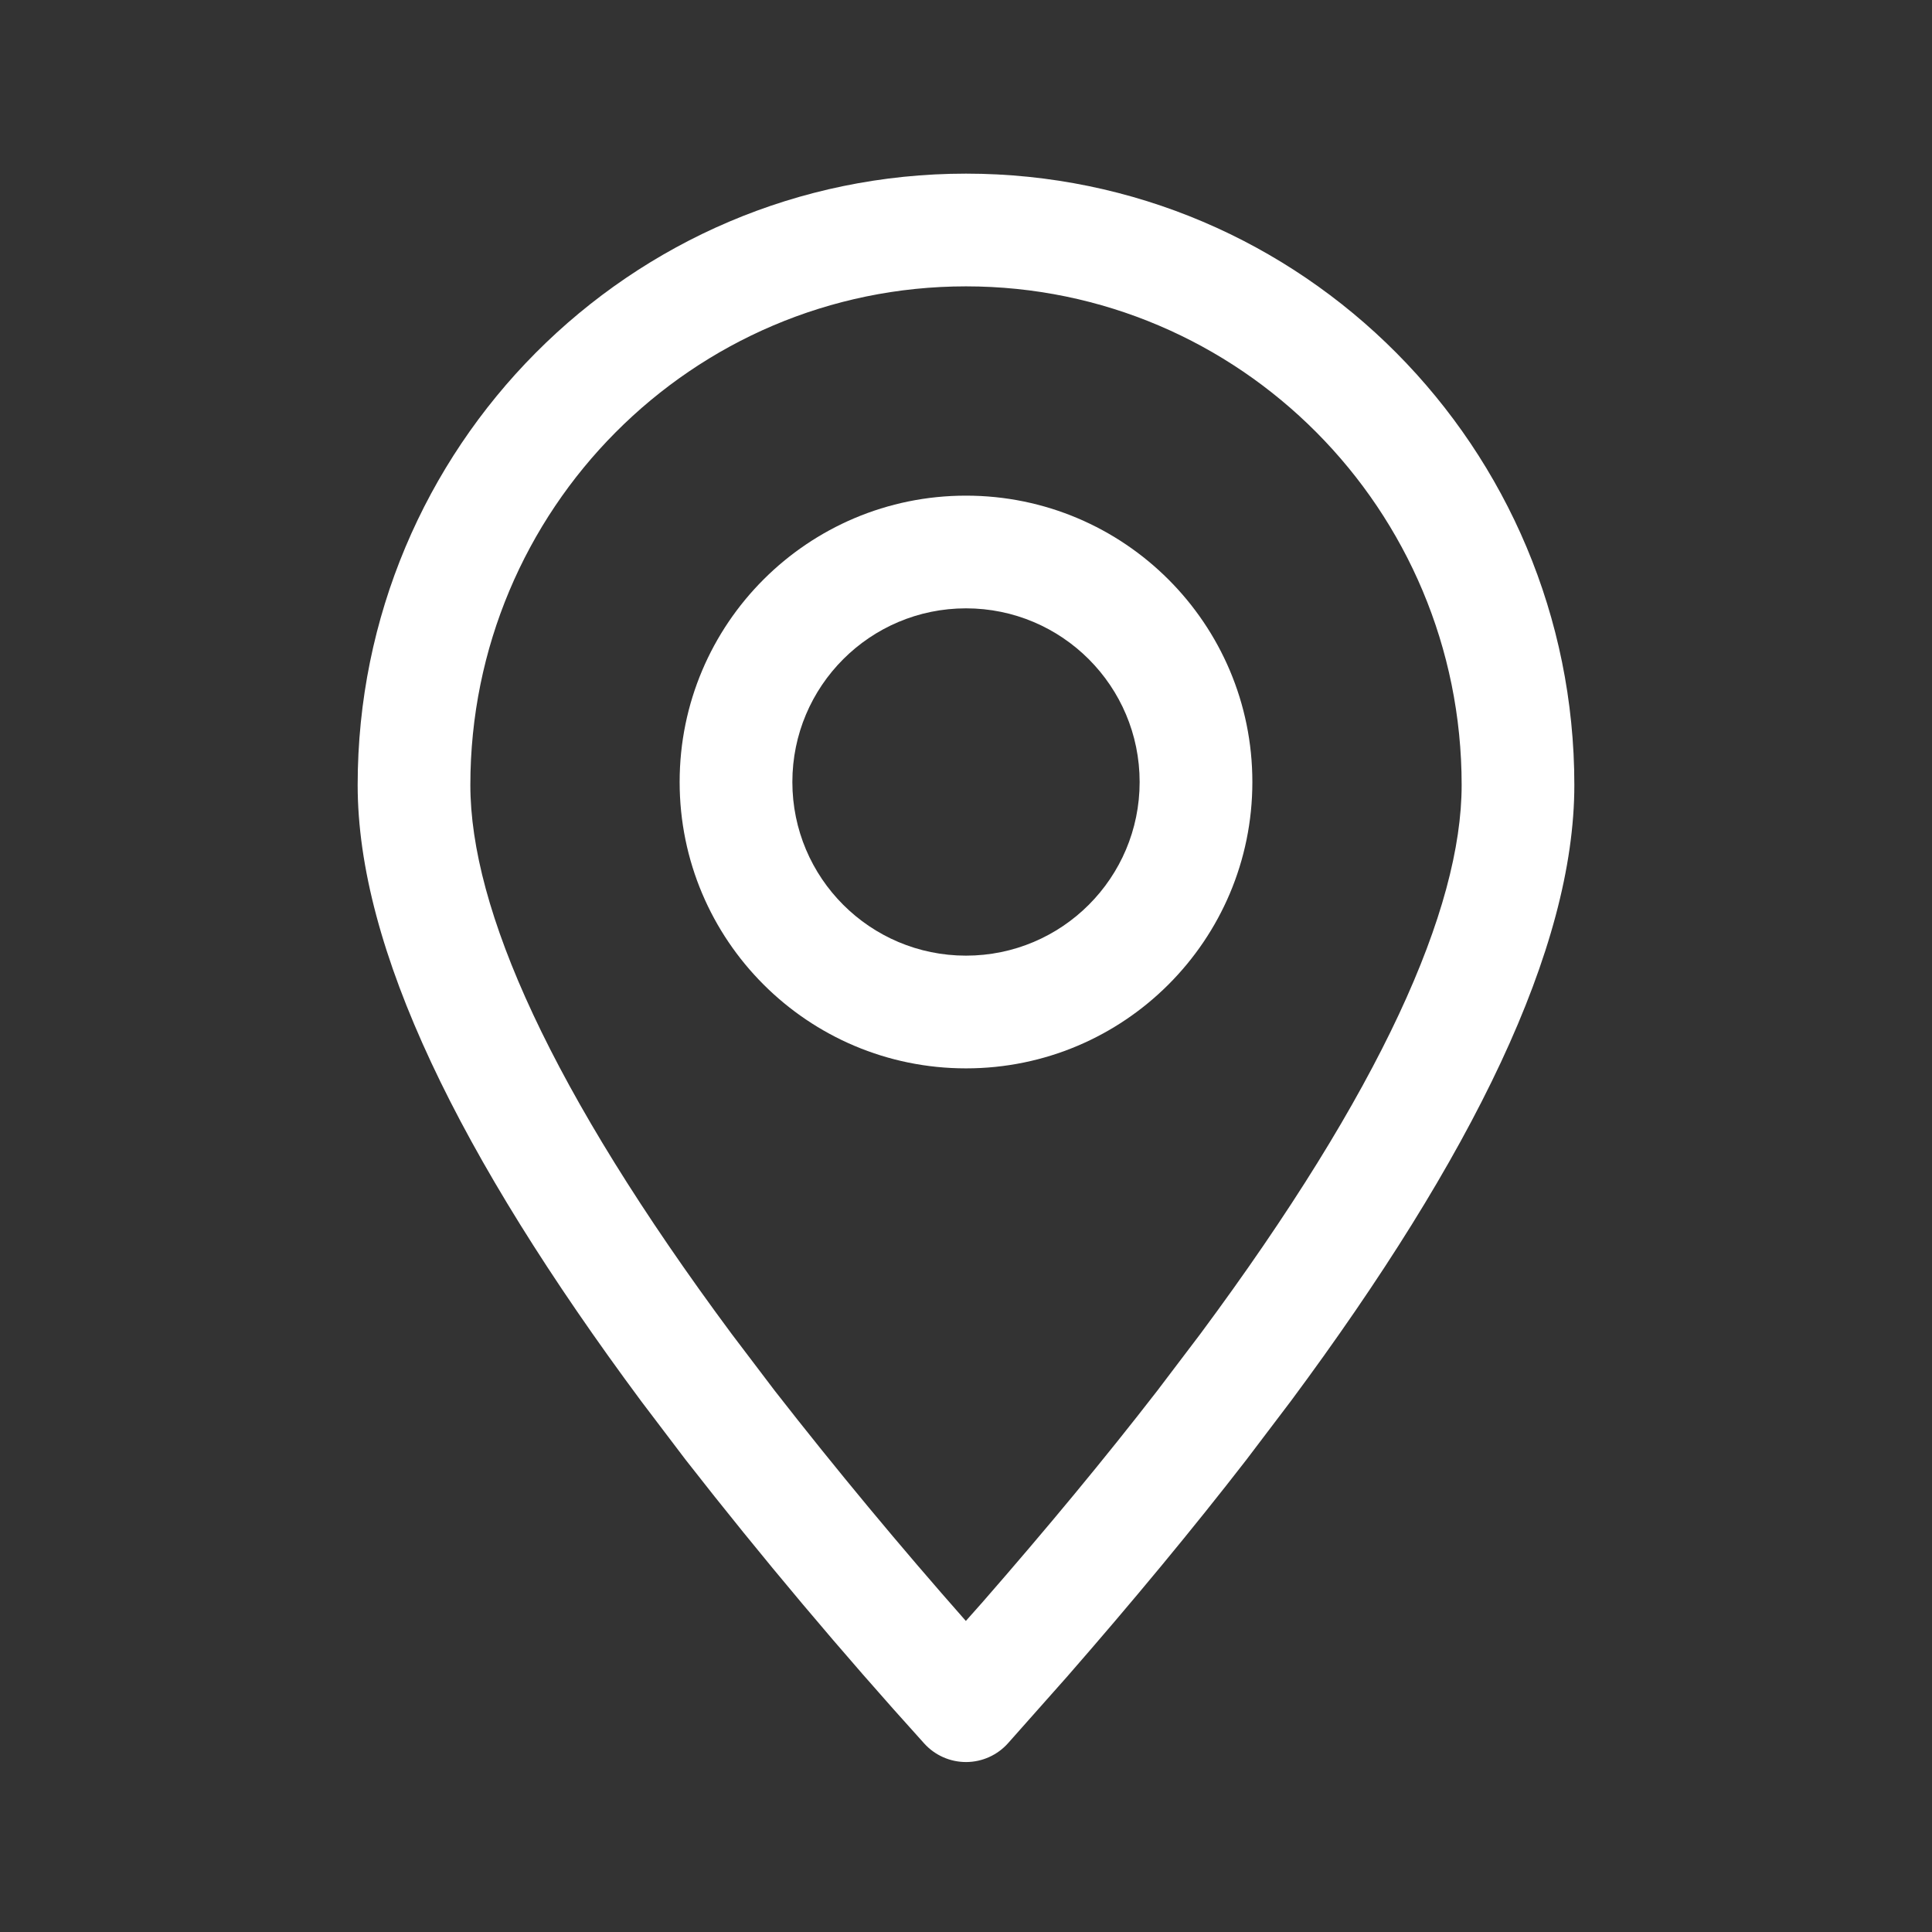 <svg width="64" height="64" viewBox="0 0 64 64" fill="none" xmlns="http://www.w3.org/2000/svg">
<rect x="0" y="0" width="64" height="64" fill="#333333" stroke="none"/>
<path fill-rule="evenodd" clip-rule="evenodd" d="M11.848 26.005C11.848 14.829 20.86 5.752 32 5.752C43.141 5.752 52.152 14.829 52.152 26.005C52.152 31.417 48.795 38.283 42.755 46.422L42.743 46.437L41.29 48.354C39.517 50.643 37.531 53.042 35.329 55.564L35.319 55.575L33.396 57.742C33.044 58.139 32.539 58.367 32.009 58.37C31.478 58.372 30.972 58.149 30.616 57.755C27.869 54.719 25.234 51.587 22.714 48.359L22.698 48.338L21.245 46.422C15.205 38.283 11.848 31.417 11.848 26.005ZM32 9.486C22.941 9.486 15.581 16.872 15.581 26.005C15.581 30.107 18.244 36.112 24.238 44.189L25.666 46.072C27.699 48.677 29.809 51.218 31.995 53.696L32.517 53.108C32.519 53.106 32.52 53.105 32.522 53.103C34.68 50.631 36.615 48.293 38.332 46.075L39.762 44.189C45.756 36.112 48.419 30.107 48.419 26.005C48.419 16.872 41.059 9.486 32 9.486Z" fill="white"/>
<path fill-rule="evenodd" clip-rule="evenodd" d="M32 20.152C28.823 20.152 26.248 22.728 26.248 25.905C26.248 29.082 28.823 31.657 32 31.657C35.177 31.657 37.752 29.082 37.752 25.905C37.752 22.728 35.177 20.152 32 20.152ZM22.514 25.905C22.514 20.666 26.761 16.419 32 16.419C37.239 16.419 41.486 20.666 41.486 25.905C41.486 31.144 37.239 35.391 32 35.391C26.761 35.391 22.514 31.144 22.514 25.905Z" fill="white"/>
</svg>
